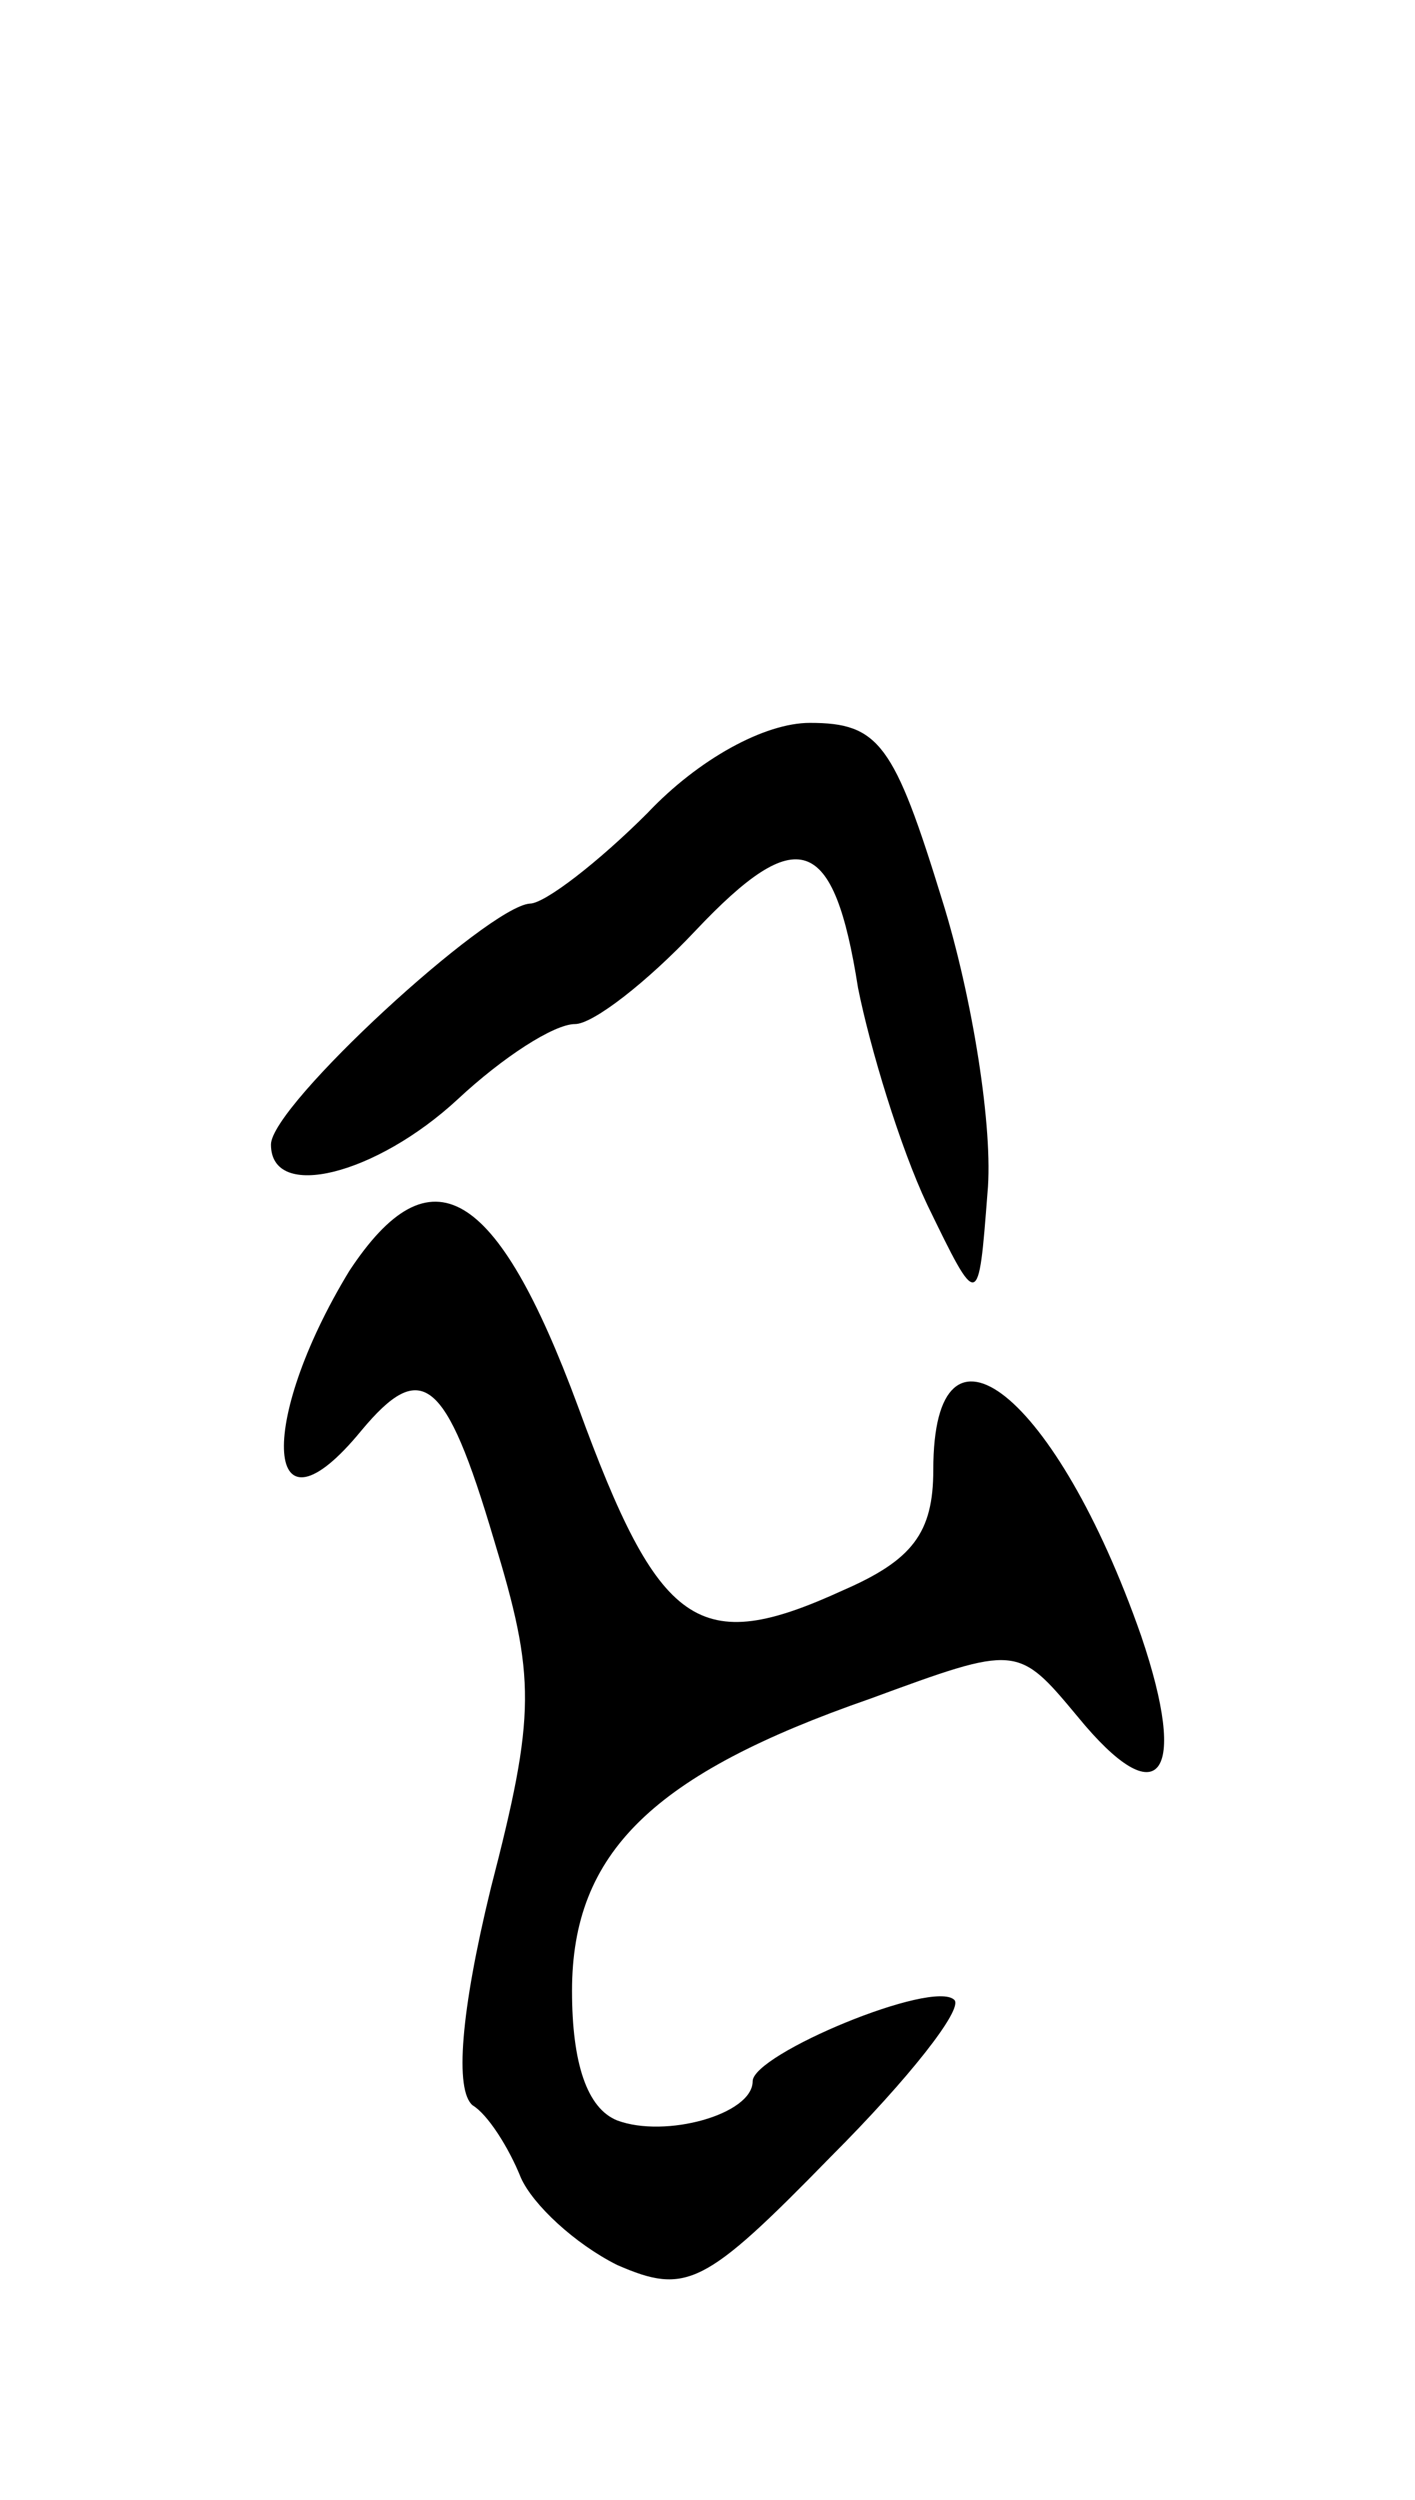 <svg version="1.0" xmlns="http://www.w3.org/2000/svg"
 width="47pt" height="83pt" viewBox="0 0 47 83"
 preserveAspectRatio="xMidYMid meet">
<g transform="translate(0,83) scale(0.1,-0.1)"
fill="#000000" stroke="none">
<path d="M215 560 c-16 -16 -34 -30 -39 -30 -14 -1 -86 -67 -86 -80 0 -19 35
-10 62 15 15 14 32 25 39 25 6 0 24 14 40 31 34 36 46 32 54 -19 4 -20 14 -53
23 -72 17 -35 17 -35 20 4 2 21 -5 65 -15 97 -16 52 -21 59 -44 59 -15 0 -37
-12 -54 -30z"/>
<path d="M116 408 c-31 -51 -28 -92 4 -53 20 24 28 18 44 -36 14 -46 14 -58
-1 -116 -10 -41 -12 -67 -6 -72 5 -3 12 -14 16 -24 4 -9 18 -22 32 -29 23 -10
29 -7 71 36 26 26 44 49 41 52 -7 7 -67 -18 -67 -27 0 -11 -29 -19 -45 -13
-10 4 -15 19 -15 43 0 46 27 72 99 97 49 18 49 18 69 -6 27 -33 37 -20 21 27
-28 80 -69 113 -69 55 0 -21 -7 -30 -30 -40 -48 -22 -61 -13 -88 61 -27 73
-49 86 -76 45z"/>
</g>
</svg>
